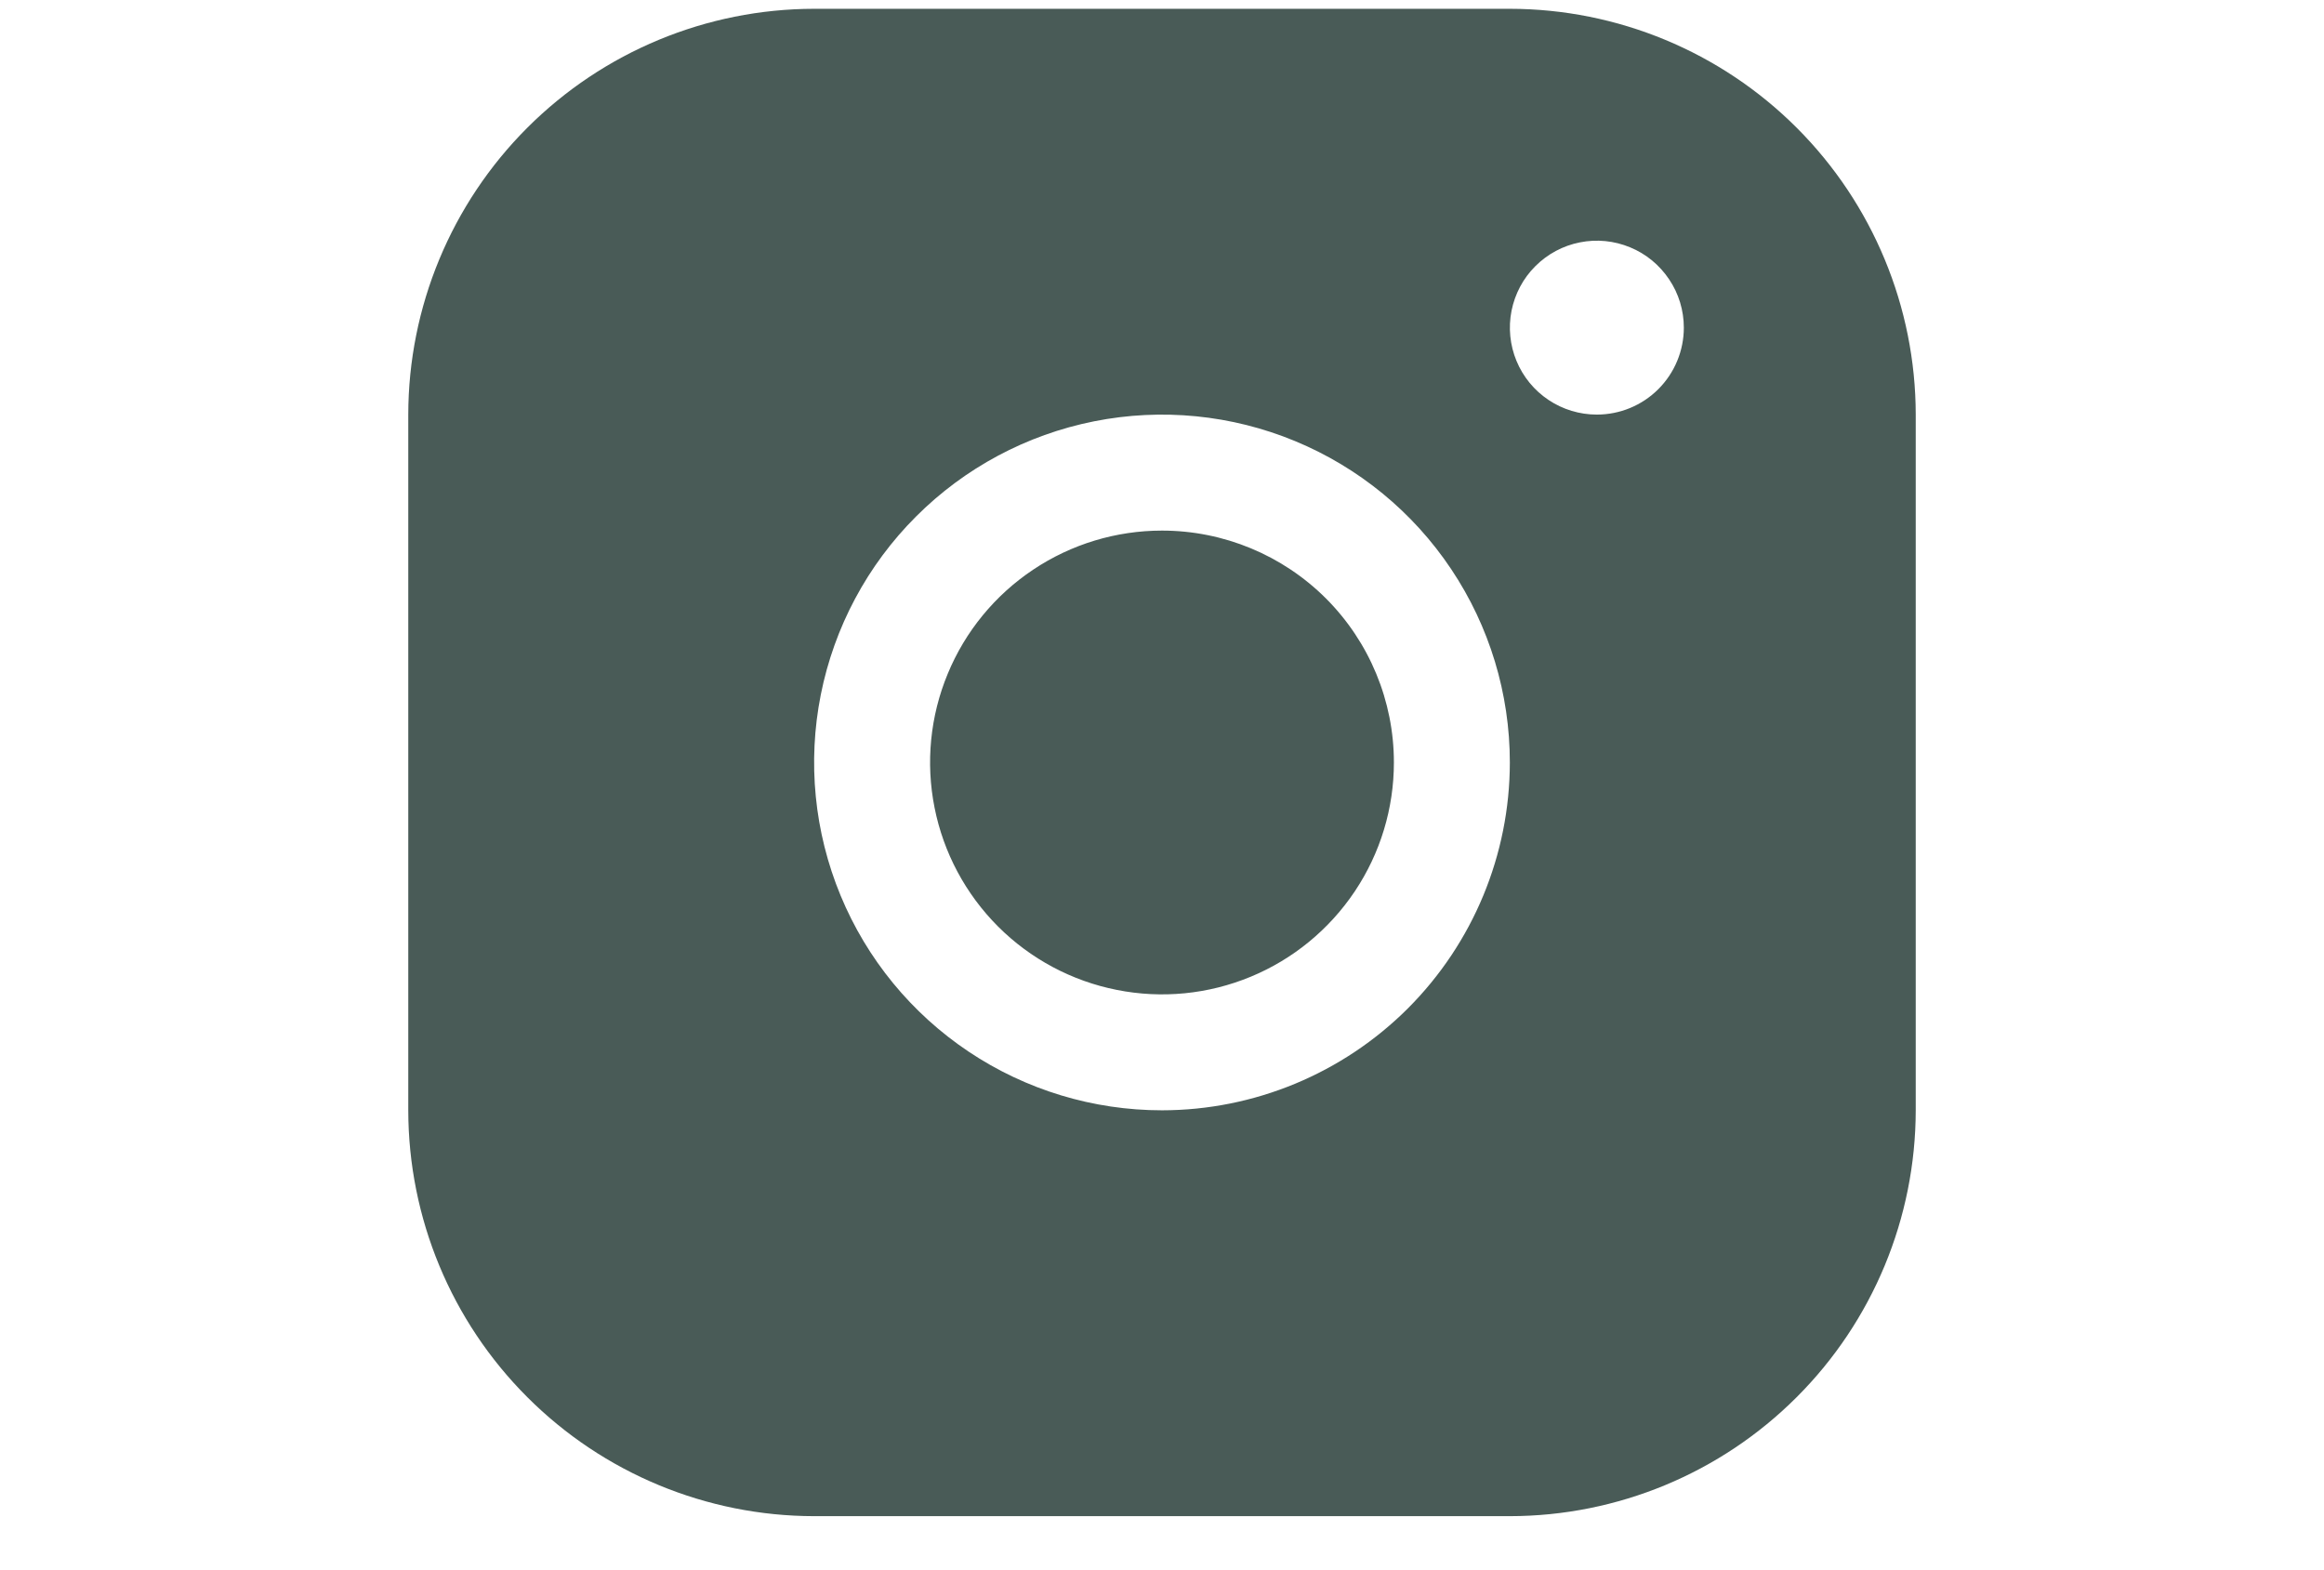<svg width="37" height="25" viewBox="0 0 37 25" fill="none" xmlns="http://www.w3.org/2000/svg">
<path d="M24.038 0.14H12.961C11.248 0.142 9.606 0.823 8.395 2.034C7.183 3.246 6.502 4.888 6.5 6.601V17.678C6.502 19.392 7.183 21.034 8.395 22.245C9.606 23.457 11.248 24.138 12.961 24.14H24.038C25.752 24.138 27.394 23.457 28.605 22.245C29.817 21.034 30.498 19.392 30.5 17.678V6.601C30.498 4.888 29.817 3.246 28.605 2.034C27.394 0.823 25.752 0.142 24.038 0.14ZM18.5 17.678C17.405 17.678 16.334 17.354 15.423 16.745C14.512 16.136 13.802 15.271 13.383 14.259C12.964 13.247 12.854 12.134 13.068 11.059C13.282 9.985 13.809 8.998 14.584 8.224C15.358 7.449 16.345 6.922 17.419 6.708C18.494 6.494 19.608 6.604 20.619 7.023C21.631 7.442 22.497 8.152 23.105 9.063C23.714 9.974 24.038 11.044 24.038 12.14C24.037 13.608 23.453 15.016 22.415 16.055C21.376 17.093 19.968 17.677 18.5 17.678ZM25.423 6.601C25.149 6.601 24.881 6.52 24.654 6.368C24.426 6.216 24.249 6 24.144 5.747C24.039 5.494 24.012 5.215 24.065 4.947C24.119 4.678 24.25 4.431 24.444 4.238C24.638 4.044 24.884 3.912 25.153 3.859C25.422 3.805 25.7 3.833 25.953 3.938C26.206 4.042 26.422 4.22 26.574 4.448C26.727 4.675 26.808 4.943 26.808 5.217C26.808 5.584 26.662 5.936 26.402 6.196C26.142 6.456 25.79 6.601 25.423 6.601ZM22.192 12.14C22.192 12.87 21.976 13.584 21.57 14.191C21.164 14.798 20.588 15.272 19.913 15.551C19.238 15.831 18.496 15.904 17.78 15.761C17.063 15.619 16.405 15.267 15.889 14.751C15.373 14.234 15.021 13.576 14.879 12.86C14.736 12.144 14.809 11.402 15.089 10.727C15.368 10.052 15.841 9.476 16.449 9.07C17.056 8.664 17.77 8.448 18.5 8.448C19.479 8.448 20.418 8.837 21.111 9.529C21.803 10.222 22.192 11.161 22.192 12.14Z" fill="#495B57"/>
</svg>
